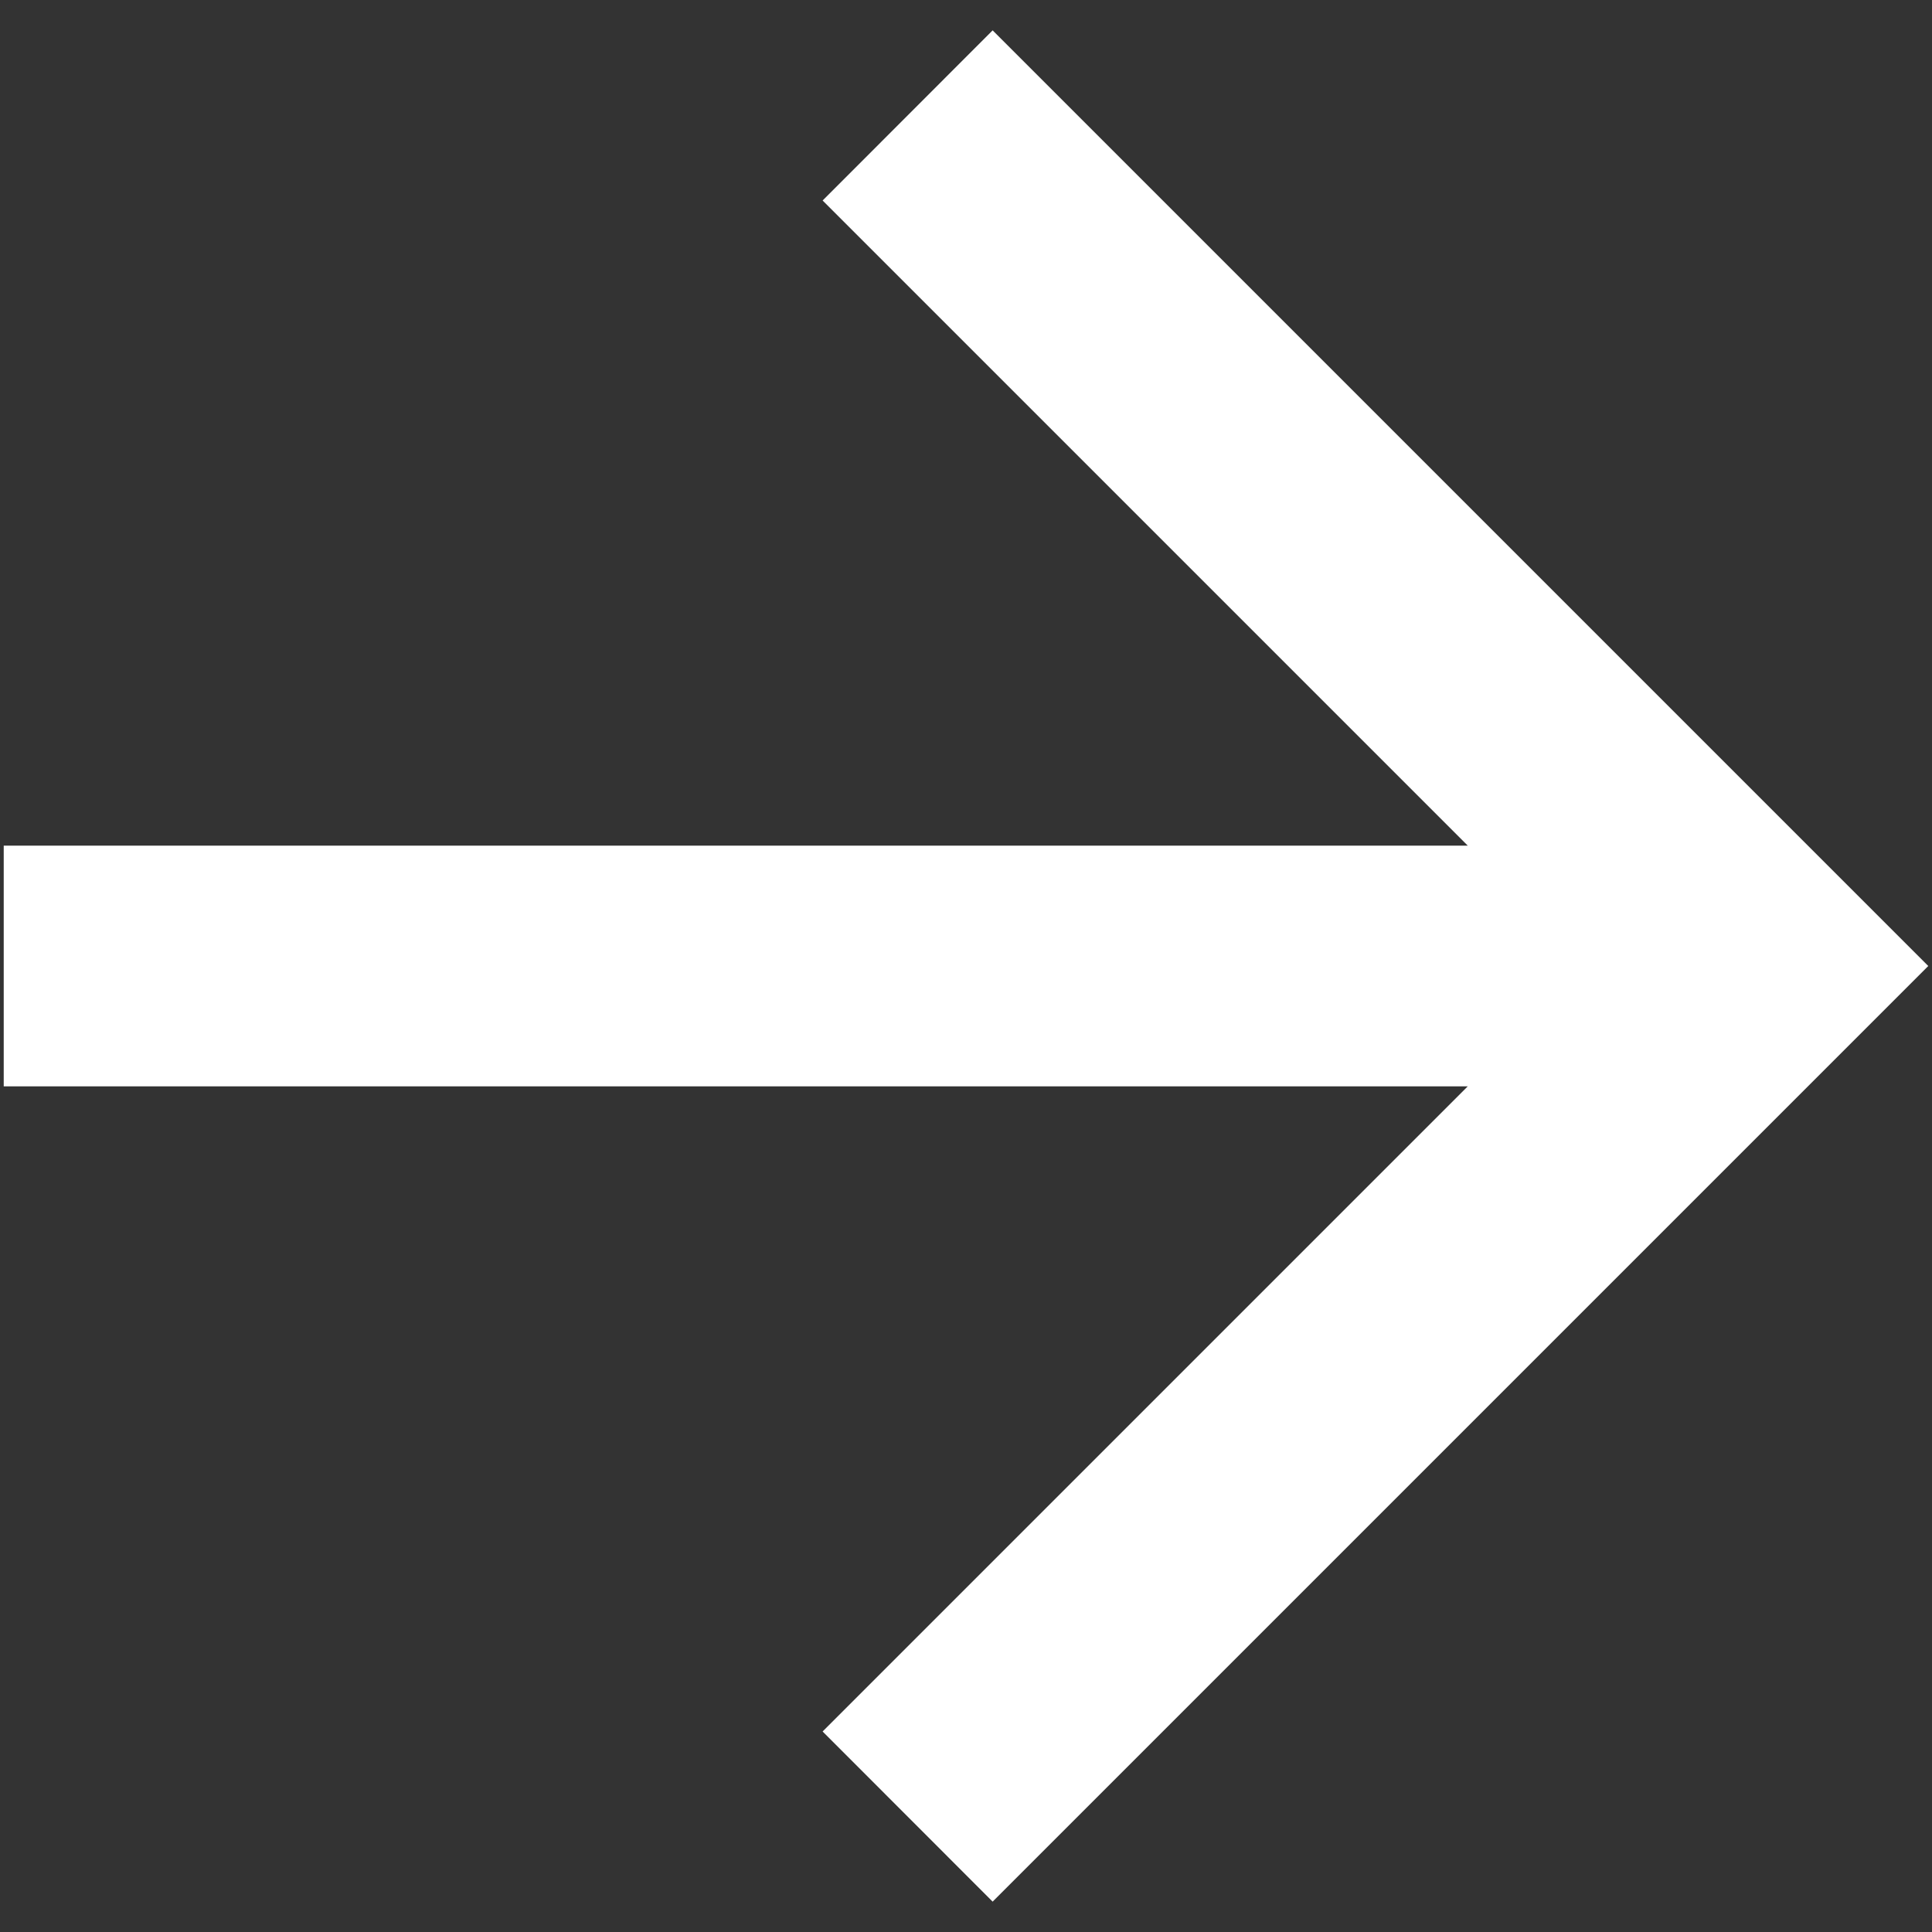 <svg width="14" height="14" viewBox="0 0 14 14" fill="none" xmlns="http://www.w3.org/2000/svg">
<rect x="0" y="0" width="14" height="14" fill="#333333" stroke="none"/>
<g id="SVG" clip-path="url(#clip0_54_274)">
<path id="Vector" d="M10.636 6.128L5.961 1.453L7.193 0.22L13.973 7L7.193 13.78L5.961 12.547L10.636 7.872H0.027V6.128H10.636Z" fill="white"/>
</g>
<defs>
<clipPath id="clip0_54_274">
<rect width="14" height="14" fill="white"/>
</clipPath>
</defs>
</svg>
